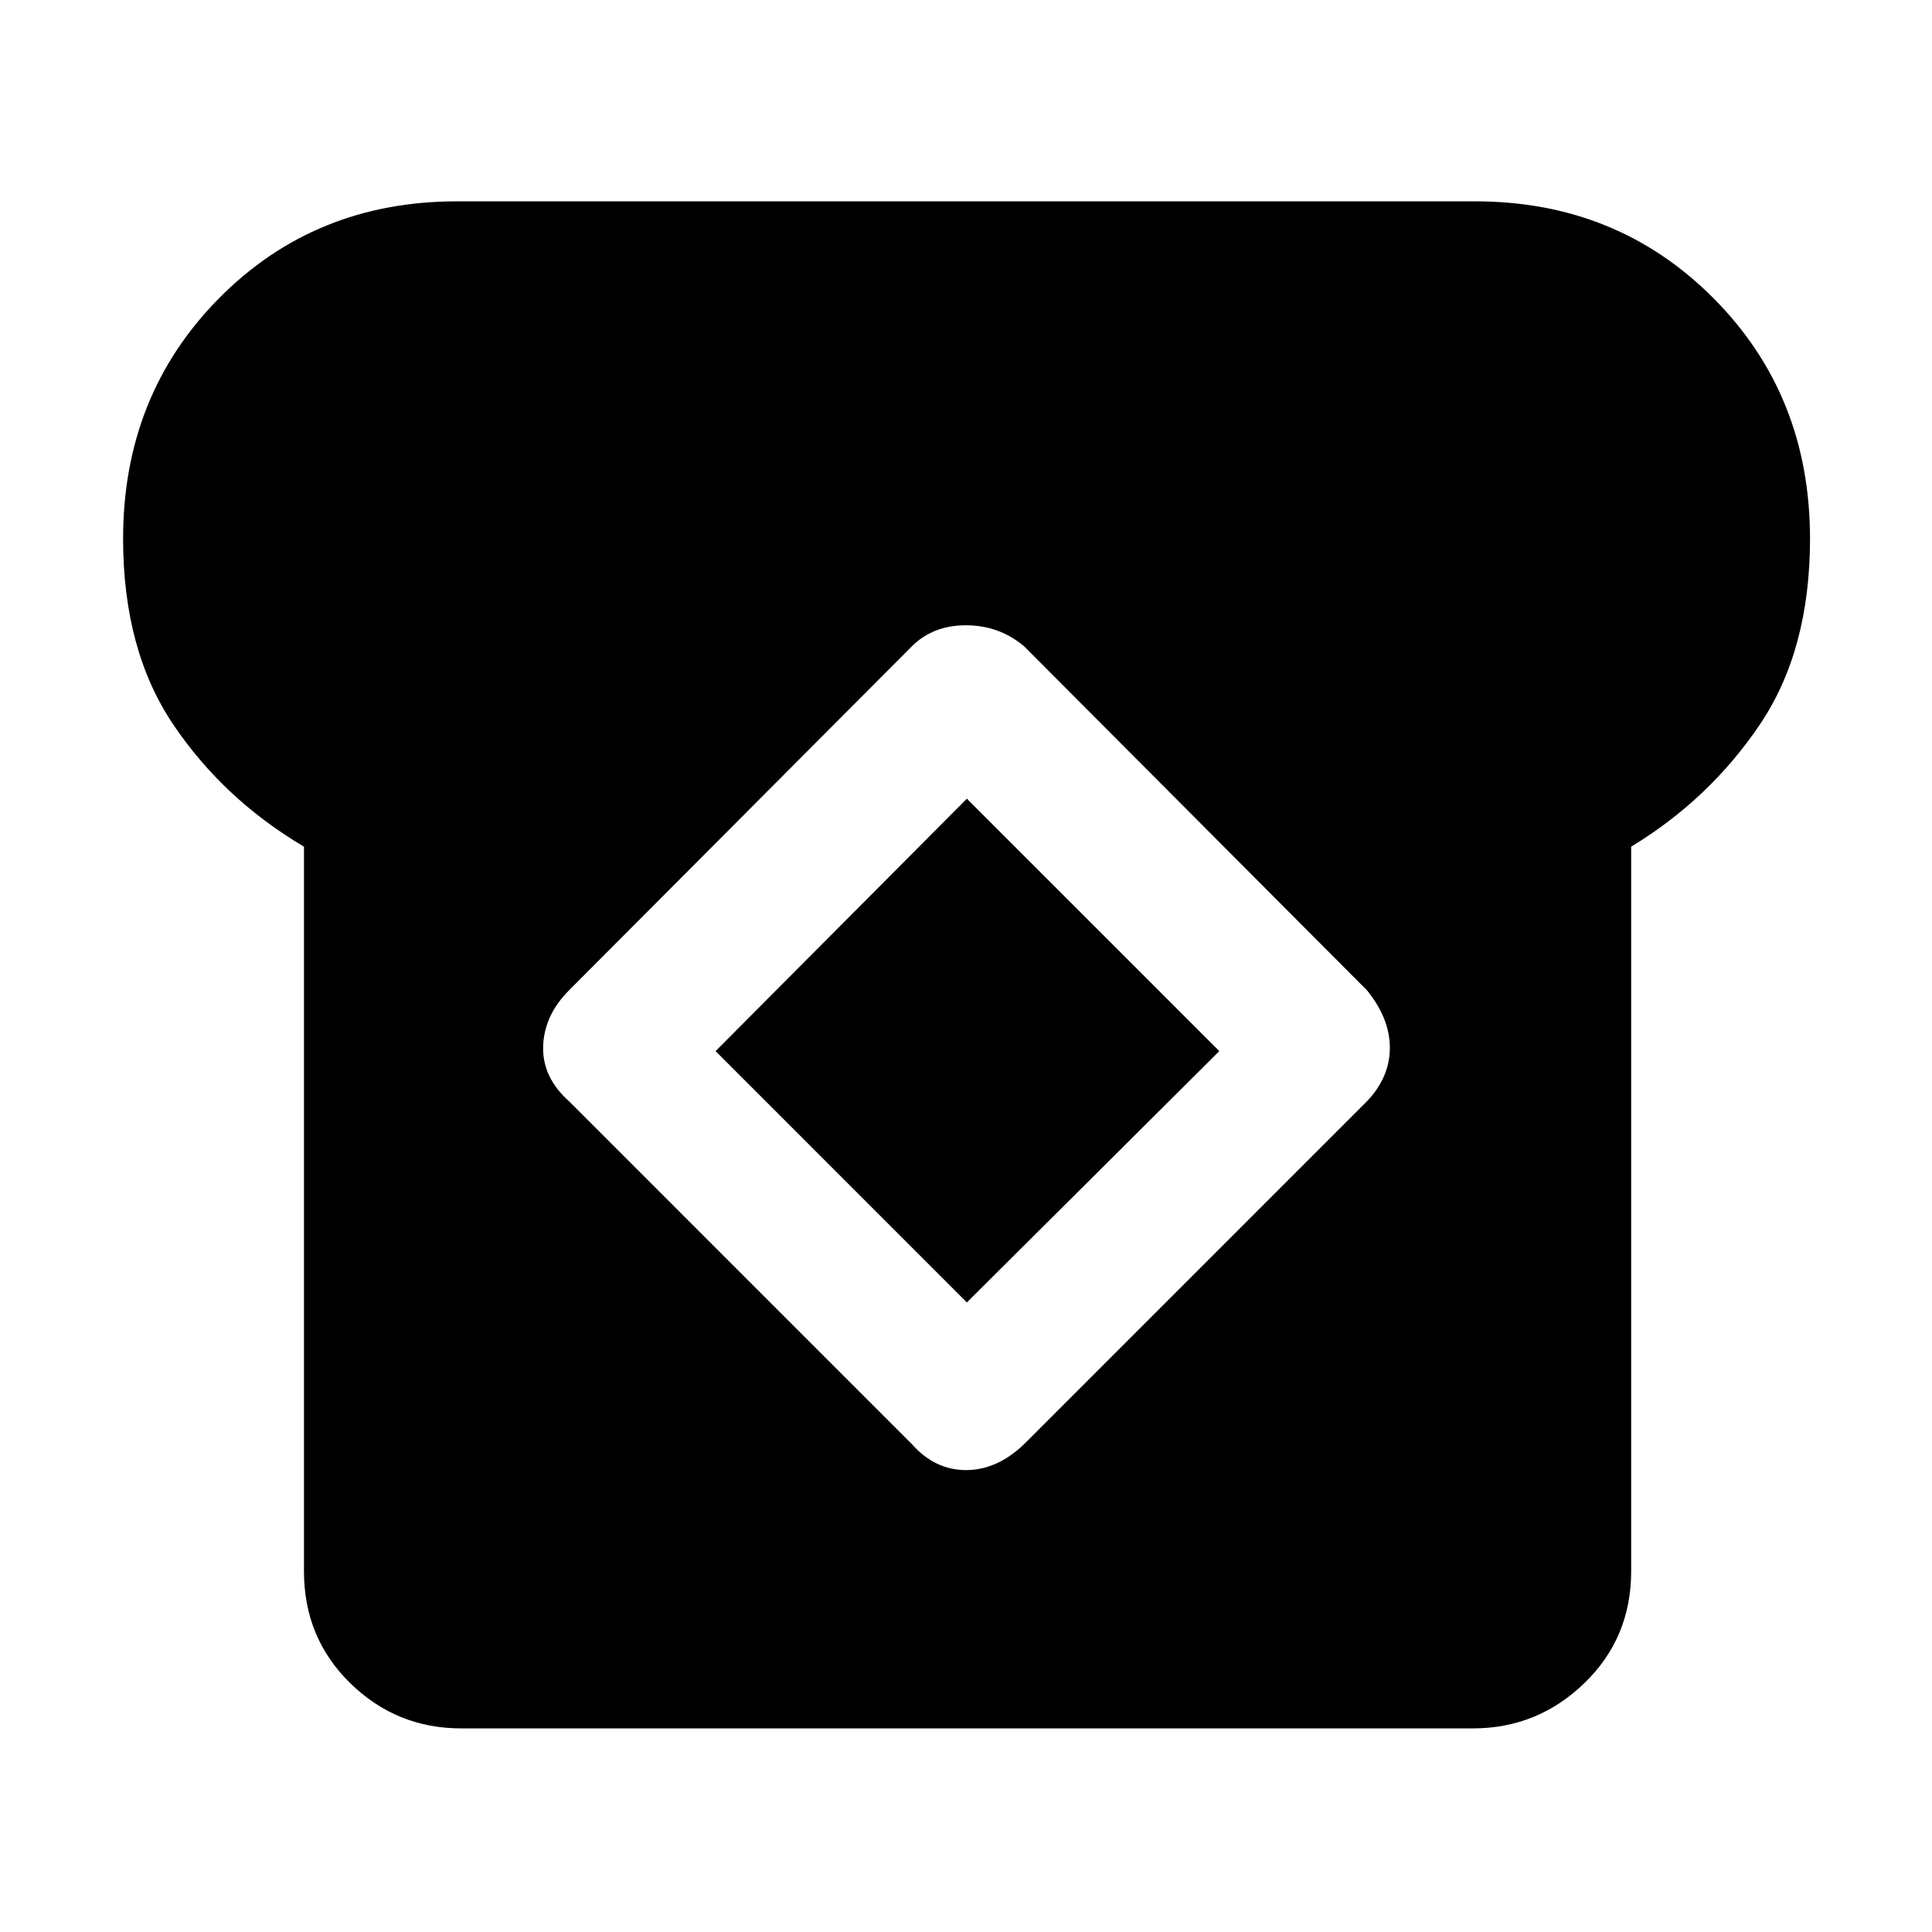 <svg xmlns="http://www.w3.org/2000/svg" height="48" viewBox="0 -960 960 960" width="48"><path d="M229.13-101.17q-32.13 0-55.11-22.48-22.98-22.48-22.98-55.61V-539.3q-39.87-23.57-64.87-60.57-25-37-25-92.43 0-71.27 47.63-119.46 47.63-48.2 118.33-48.2h505.74q70.7 0 118.61 48.2 47.91 48.19 47.91 119.46 0 55.43-25 92.43-25 37-63.87 60.57v360.04q0 33.13-23.26 55.61-23.26 22.48-55.39 22.48H229.13Zm224-141.22q11.44 12.87 26.87 12.87 15.43 0 28.87-12.87l170.3-170.31q11.44-12 11.44-26.65 0-14.65-11.44-28.65l-170.3-170.87Q496.43-649.3 480-649.3t-26.87 10.43L282.83-468q-12.44 12.43-12.94 27.87-.5 15.43 12.94 27.43l170.3 170.31Zm27.3-70.44L355.57-437.7l124.86-125.43L605.87-437.7 480.43-312.83Z"/></svg>